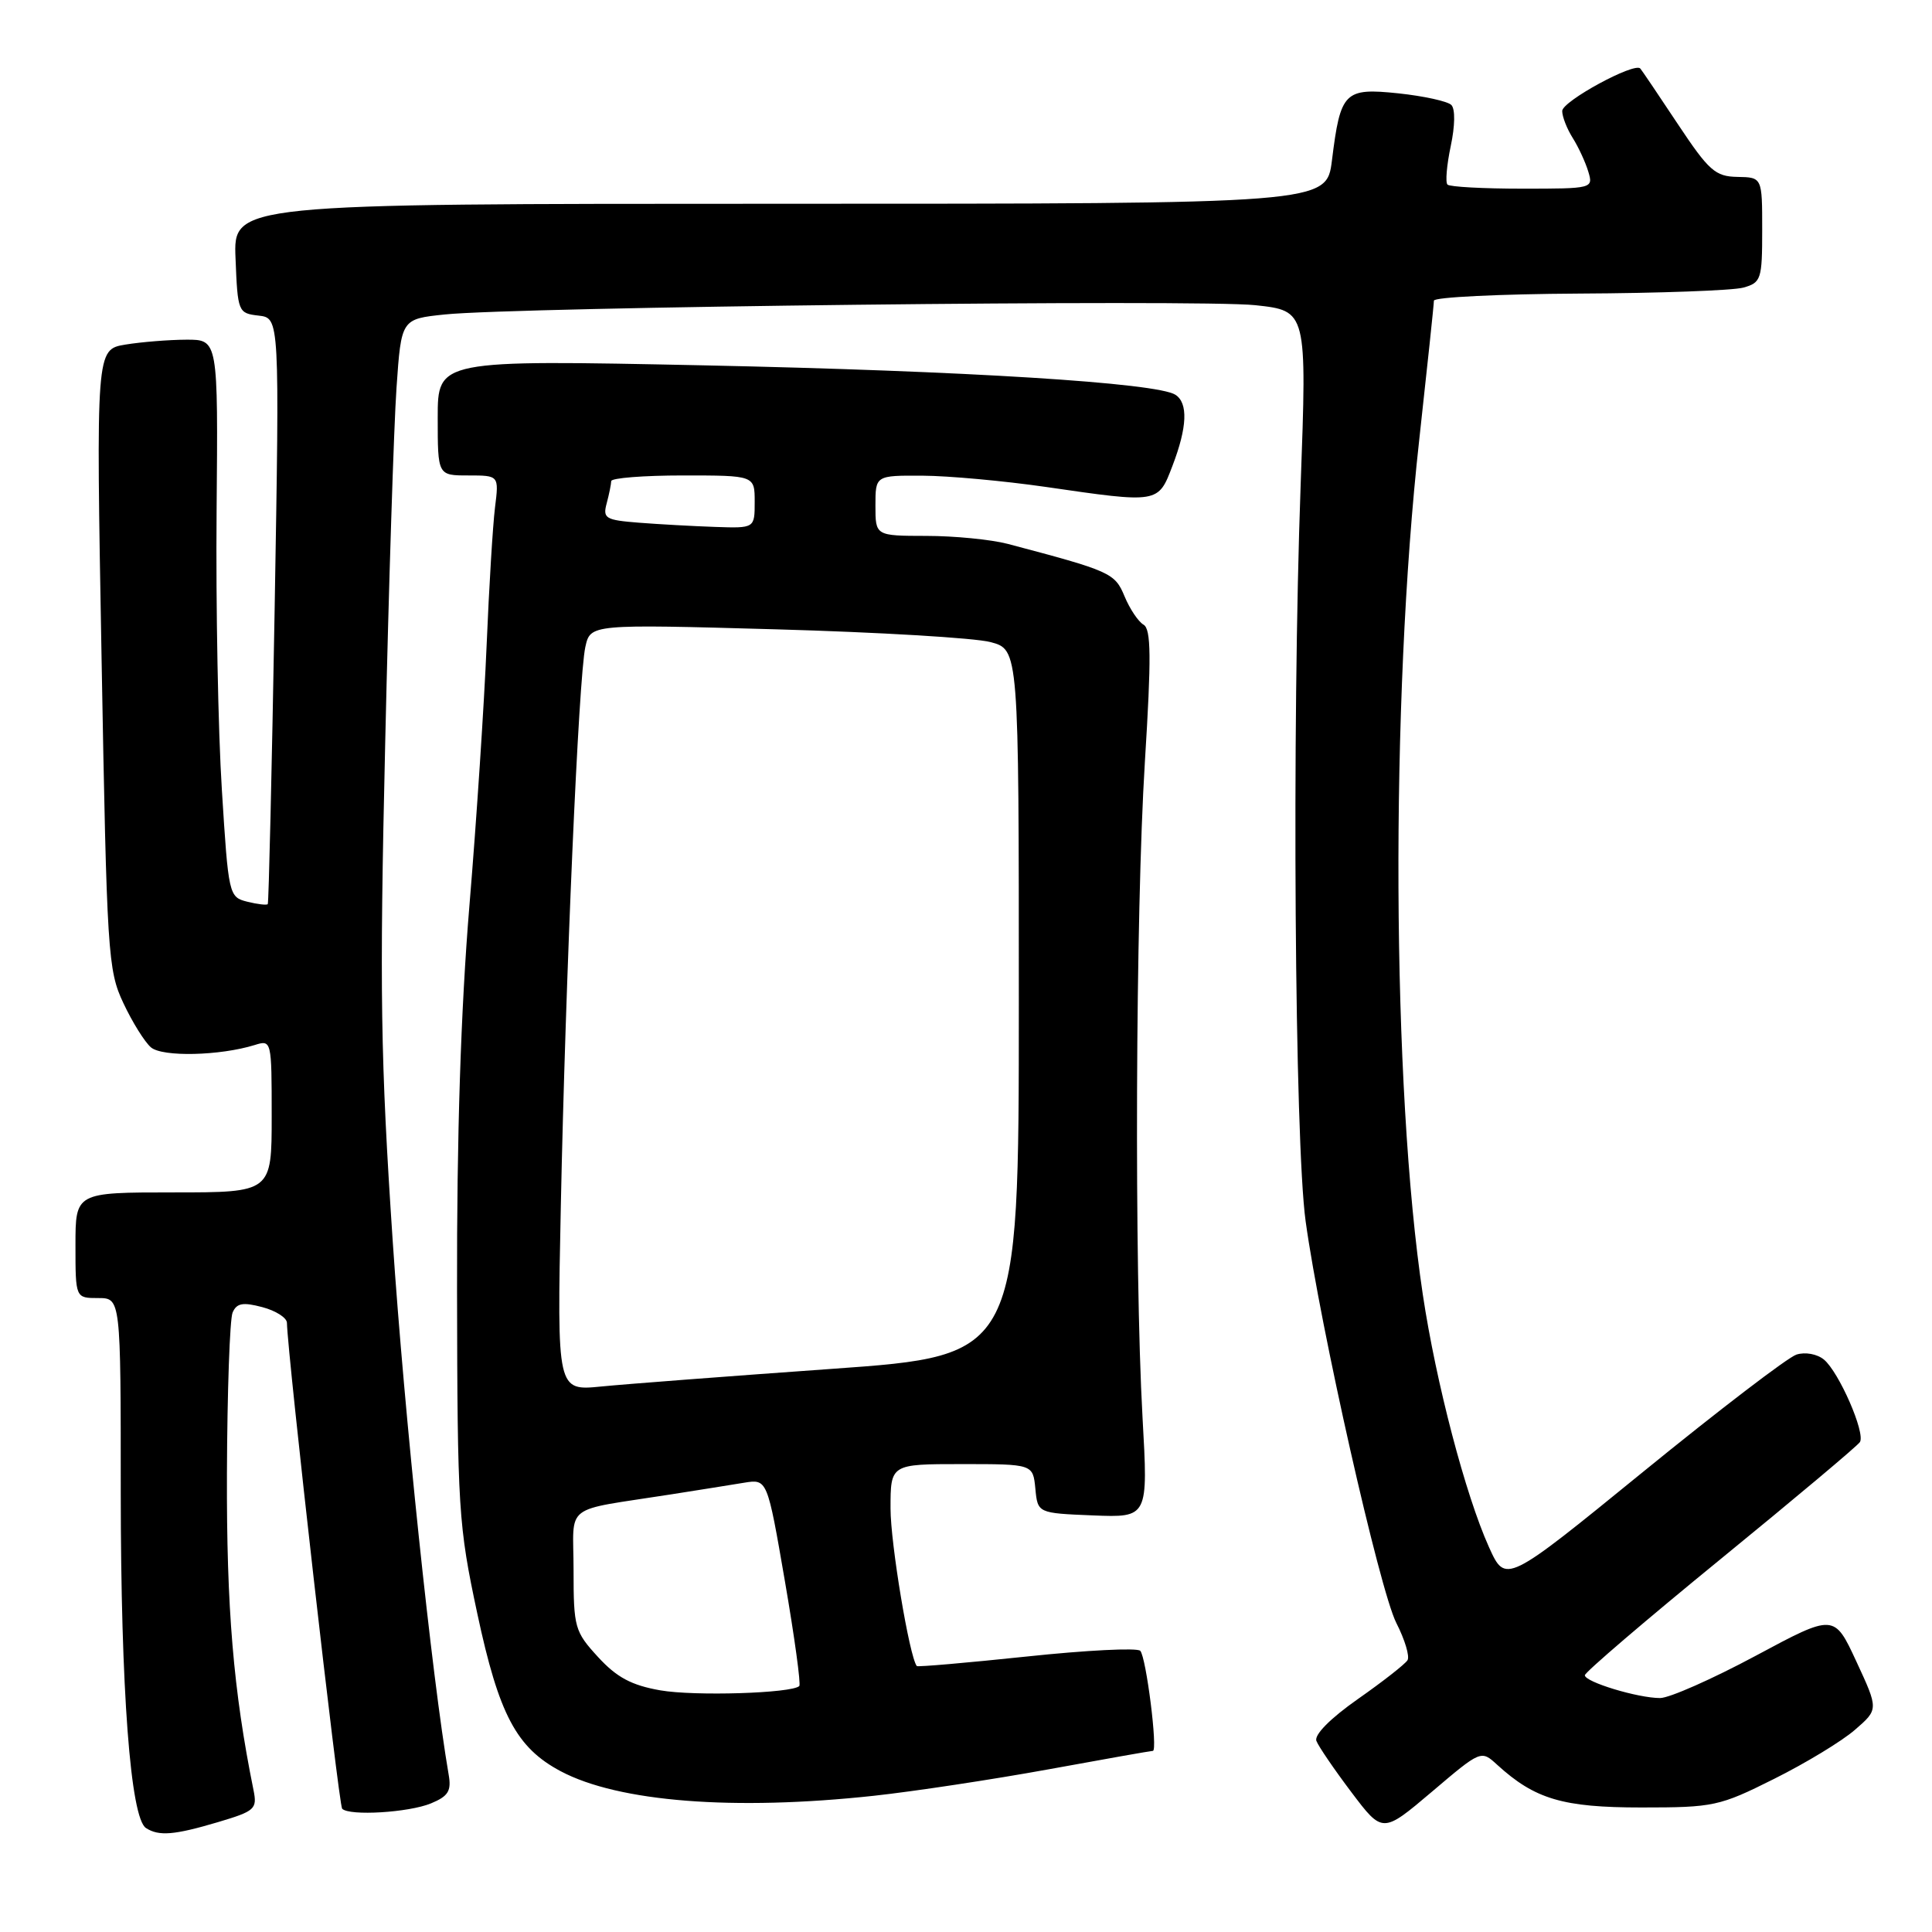 <?xml version="1.0" encoding="UTF-8" standalone="no"?>
<!DOCTYPE svg PUBLIC "-//W3C//DTD SVG 1.1//EN" "http://www.w3.org/Graphics/SVG/1.1/DTD/svg11.dtd" >
<svg xmlns="http://www.w3.org/2000/svg" xmlns:xlink="http://www.w3.org/1999/xlink" version="1.1" viewBox="0 0 256 256">
 <g >
 <path fill="currentColor"
d=" M 28.89 241.44 C 33.79 239.98 34.10 239.71 33.59 237.19 C 30.92 224.02 30.01 213.11 30.07 195.26 C 30.11 184.39 30.45 174.79 30.82 173.92 C 31.36 172.67 32.18 172.52 34.75 173.20 C 36.54 173.67 38.01 174.61 38.02 175.28 C 38.10 179.51 44.88 239.22 45.34 239.67 C 46.32 240.65 54.17 240.17 57.10 238.96 C 59.40 238.01 59.83 237.31 59.45 235.15 C 57.23 222.23 53.58 187.40 52.04 164.50 C 50.42 140.24 50.28 131.42 51.04 98.50 C 51.51 77.60 52.19 56.40 52.54 51.38 C 53.17 42.27 53.17 42.27 58.92 41.67 C 68.39 40.68 158.96 39.64 166.34 40.44 C 173.18 41.18 173.18 41.18 172.34 64.34 C 171.17 96.51 171.55 151.19 173.00 161.80 C 174.94 175.86 182.80 210.68 185.02 215.05 C 186.15 217.26 186.82 219.49 186.50 219.99 C 186.19 220.50 183.23 222.82 179.93 225.13 C 176.28 227.69 174.12 229.87 174.43 230.68 C 174.71 231.41 176.80 234.47 179.07 237.48 C 183.20 242.95 183.20 242.95 189.73 237.42 C 196.24 231.89 196.25 231.89 198.37 233.83 C 203.39 238.41 207.08 239.50 217.50 239.50 C 227.07 239.50 227.83 239.34 235.08 235.71 C 239.25 233.63 244.07 230.71 245.79 229.21 C 248.92 226.50 248.92 226.50 245.98 220.16 C 243.04 213.82 243.04 213.82 232.62 219.41 C 226.89 222.48 221.20 225.00 219.97 225.00 C 217.02 225.00 210.00 222.87 210.00 221.98 C 210.00 221.59 218.08 214.68 227.95 206.62 C 237.82 198.56 246.15 191.57 246.45 191.08 C 247.20 189.87 243.67 181.80 241.68 180.15 C 240.78 179.41 239.20 179.12 238.04 179.49 C 236.91 179.85 227.78 186.83 217.74 195.01 C 199.50 209.87 199.50 209.87 197.30 205.01 C 194.19 198.12 190.28 183.21 188.53 171.54 C 184.42 144.17 184.20 93.04 188.05 58.33 C 189.12 48.62 190.00 40.30 190.00 39.84 C 190.00 39.38 198.66 38.96 209.25 38.90 C 219.84 38.85 229.62 38.49 231.00 38.11 C 233.36 37.45 233.50 37.02 233.50 30.45 C 233.50 23.50 233.50 23.50 230.22 23.44 C 227.29 23.39 226.44 22.64 222.32 16.44 C 219.79 12.62 217.55 9.31 217.35 9.08 C 216.60 8.20 207.00 13.41 207.00 14.71 C 207.00 15.46 207.63 17.07 208.40 18.29 C 209.16 19.50 210.09 21.51 210.46 22.75 C 211.13 24.97 211.02 25.00 201.73 25.00 C 196.56 25.00 192.09 24.76 191.80 24.46 C 191.50 24.17 191.70 21.87 192.23 19.36 C 192.80 16.68 192.84 14.44 192.31 13.91 C 191.82 13.42 188.67 12.73 185.31 12.37 C 178.13 11.62 177.62 12.14 176.49 21.25 C 175.77 27.00 175.77 27.00 103.34 27.00 C 30.91 27.00 30.91 27.00 31.21 34.25 C 31.49 41.35 31.56 41.51 34.27 41.82 C 37.05 42.14 37.05 42.14 36.39 80.82 C 36.02 102.09 35.61 119.63 35.48 119.80 C 35.35 119.96 34.12 119.82 32.76 119.48 C 30.33 118.87 30.27 118.61 29.40 104.68 C 28.90 96.88 28.59 80.26 28.70 67.75 C 28.90 45.00 28.90 45.00 24.70 45.01 C 22.39 45.02 18.75 45.31 16.61 45.66 C 12.72 46.31 12.72 46.31 13.46 87.32 C 14.16 126.41 14.29 128.56 16.35 132.92 C 17.53 135.44 19.18 138.08 20.00 138.78 C 21.52 140.08 29.14 139.90 33.75 138.47 C 35.98 137.77 36.00 137.85 36.00 147.88 C 36.00 158.00 36.00 158.00 23.00 158.00 C 10.00 158.00 10.00 158.00 10.00 165.00 C 10.00 172.00 10.00 172.00 13.00 172.00 C 16.00 172.00 16.00 172.00 16.00 197.75 C 16.01 223.93 17.28 240.91 19.35 242.23 C 21.07 243.33 23.09 243.16 28.89 241.44 Z  M 115.79 237.95 C 121.13 237.37 131.54 235.79 138.91 234.45 C 146.29 233.10 152.52 232.00 152.76 232.00 C 153.44 232.00 151.88 219.59 151.09 218.74 C 150.70 218.32 143.92 218.66 136.03 219.50 C 128.14 220.33 121.59 220.90 121.48 220.76 C 120.50 219.52 118.00 204.51 118.00 199.88 C 118.00 194.00 118.00 194.00 127.44 194.00 C 136.87 194.00 136.87 194.00 137.19 197.25 C 137.50 200.50 137.50 200.50 144.82 200.80 C 152.14 201.09 152.14 201.09 151.39 187.80 C 150.29 168.07 150.46 120.96 151.70 101.00 C 152.57 87.05 152.53 83.35 151.52 82.77 C 150.83 82.37 149.70 80.68 149.01 79.02 C 147.72 75.91 147.17 75.67 133.50 72.06 C 131.30 71.49 126.46 71.01 122.75 71.01 C 116.00 71.00 116.00 71.00 116.00 67.00 C 116.00 63.00 116.00 63.00 122.25 63.03 C 125.69 63.05 133.00 63.72 138.50 64.51 C 153.58 66.70 153.45 66.72 155.36 61.72 C 157.32 56.60 157.45 53.41 155.75 52.31 C 153.29 50.72 127.93 49.14 93.25 48.41 C 58.00 47.68 58.00 47.68 58.00 55.34 C 58.00 63.00 58.00 63.00 62.06 63.00 C 66.12 63.00 66.12 63.00 65.59 67.25 C 65.30 69.59 64.80 77.80 64.48 85.50 C 64.16 93.20 63.14 108.72 62.20 120.00 C 61.06 133.78 60.52 150.50 60.56 171.00 C 60.61 200.04 60.74 202.09 63.25 213.83 C 66.11 227.21 68.43 231.58 74.30 234.70 C 81.97 238.77 97.23 239.96 115.79 237.95 Z  M 87.50 223.98 C 83.68 223.31 81.73 222.27 79.25 219.57 C 76.15 216.19 76.00 215.66 76.00 208.06 C 76.00 199.02 74.33 200.31 89.00 198.00 C 92.58 197.44 96.89 196.75 98.59 196.47 C 101.67 195.97 101.67 195.97 104.00 209.49 C 105.28 216.92 106.14 223.19 105.91 223.41 C 104.91 224.37 92.04 224.77 87.50 223.98 Z  M 74.31 159.90 C 74.94 129.45 76.67 89.76 77.56 85.73 C 78.23 82.70 78.23 82.70 102.86 83.39 C 116.41 83.77 129.19 84.53 131.25 85.08 C 135.00 86.08 135.00 86.08 135.00 132.85 C 135.00 179.62 135.00 179.62 110.25 181.38 C 96.64 182.35 82.87 183.40 79.66 183.72 C 73.81 184.30 73.81 184.30 74.31 159.90 Z  M 84.65 69.26 C 80.22 68.91 79.85 68.69 80.39 66.69 C 80.71 65.49 80.98 64.16 80.99 63.75 C 80.99 63.34 85.28 63.00 90.50 63.00 C 100.00 63.00 100.00 63.00 100.00 66.50 C 100.00 70.00 100.00 70.00 94.75 69.82 C 91.86 69.72 87.32 69.47 84.65 69.26 Z "/>
</g>
</svg>